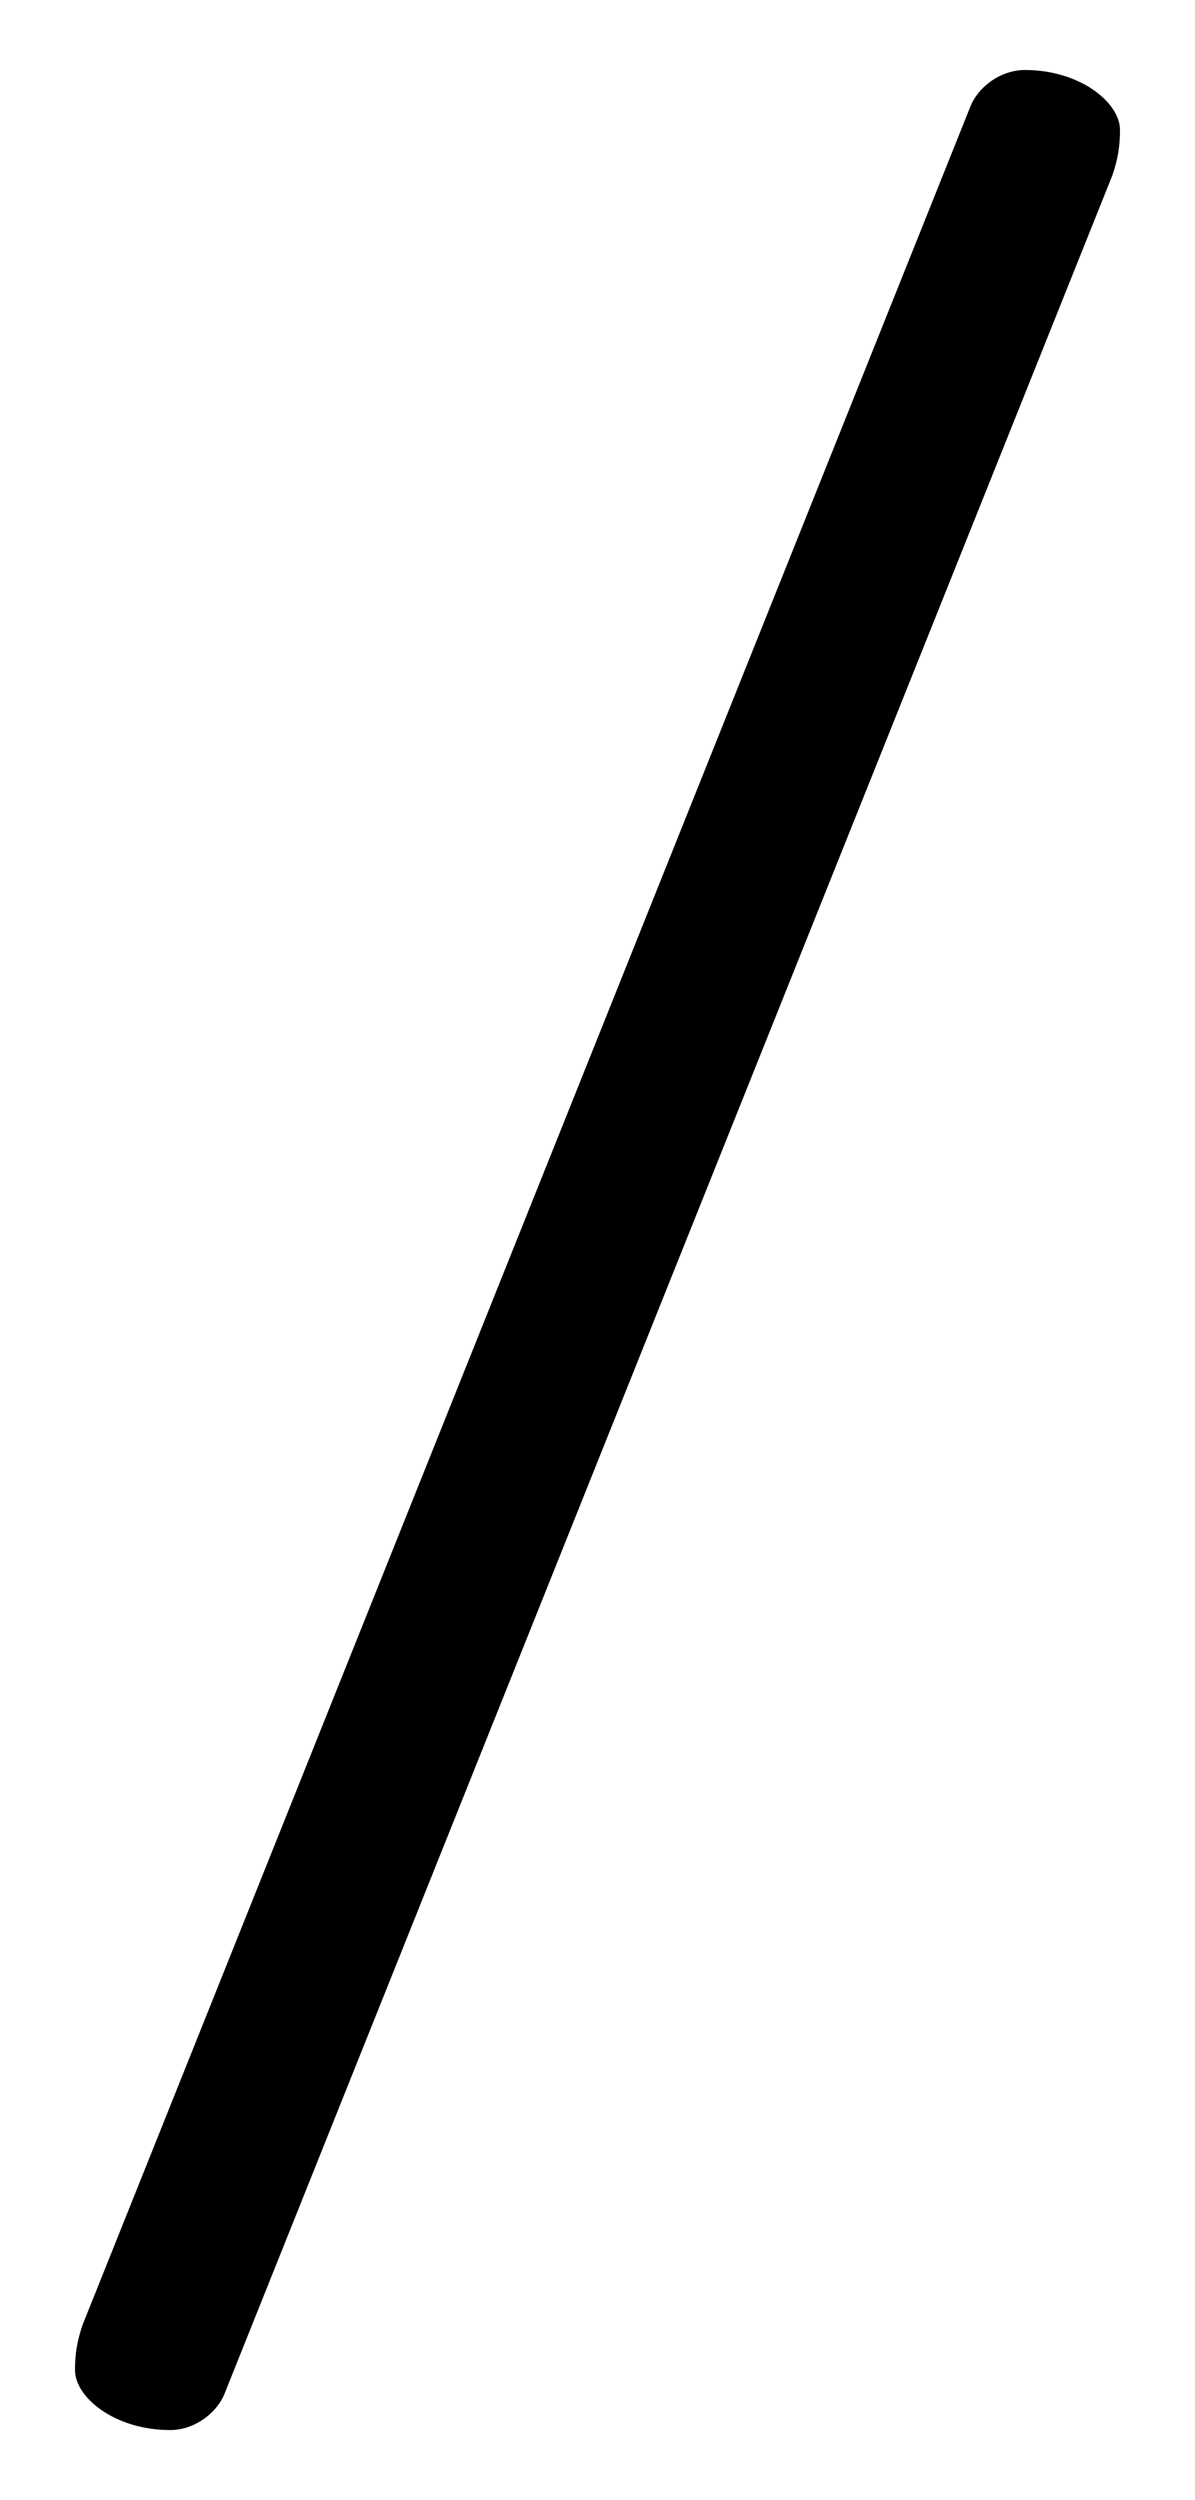 <svg xmlns="http://www.w3.org/2000/svg" viewBox="0 -44.0 23.9 50.0">
    <rect x="0" y="-44.0" width="23.9" height="50.0" fill="#808080" stroke="none"/>
    <g transform="scale(1, -1)">
        <!-- ボディの枠 -->
        <rect x="0" y="-6.0" width="23.9" height="50.0"
            stroke="white" fill="white"/>
        <!-- グリフ座標系の原点 -->
        <circle cx="0" cy="0" r="5" fill="white"/>
        <!-- グリフのアウトライン -->
        <g style="fill:black;stroke:#000000;stroke-width:0;stroke-linecap:round;stroke-linejoin:round;">
        <path d="M 22.25 40.5 C 22.35 40.8 22.4 41.05 22.4 41.4 C 22.4 41.95 21.6 42.6 20.5 42.6 C 20.0 42.6 19.55 42.25 19.4 41.85 L 1.65 -2.5 C 1.55 -2.8 1.5 -3.05 1.5 -3.4 C 1.5 -3.95 2.3 -4.6 3.4 -4.6 C 3.9 -4.6 4.35 -4.25 4.5 -3.85 Z"/>
    </g>
    </g>
</svg>
